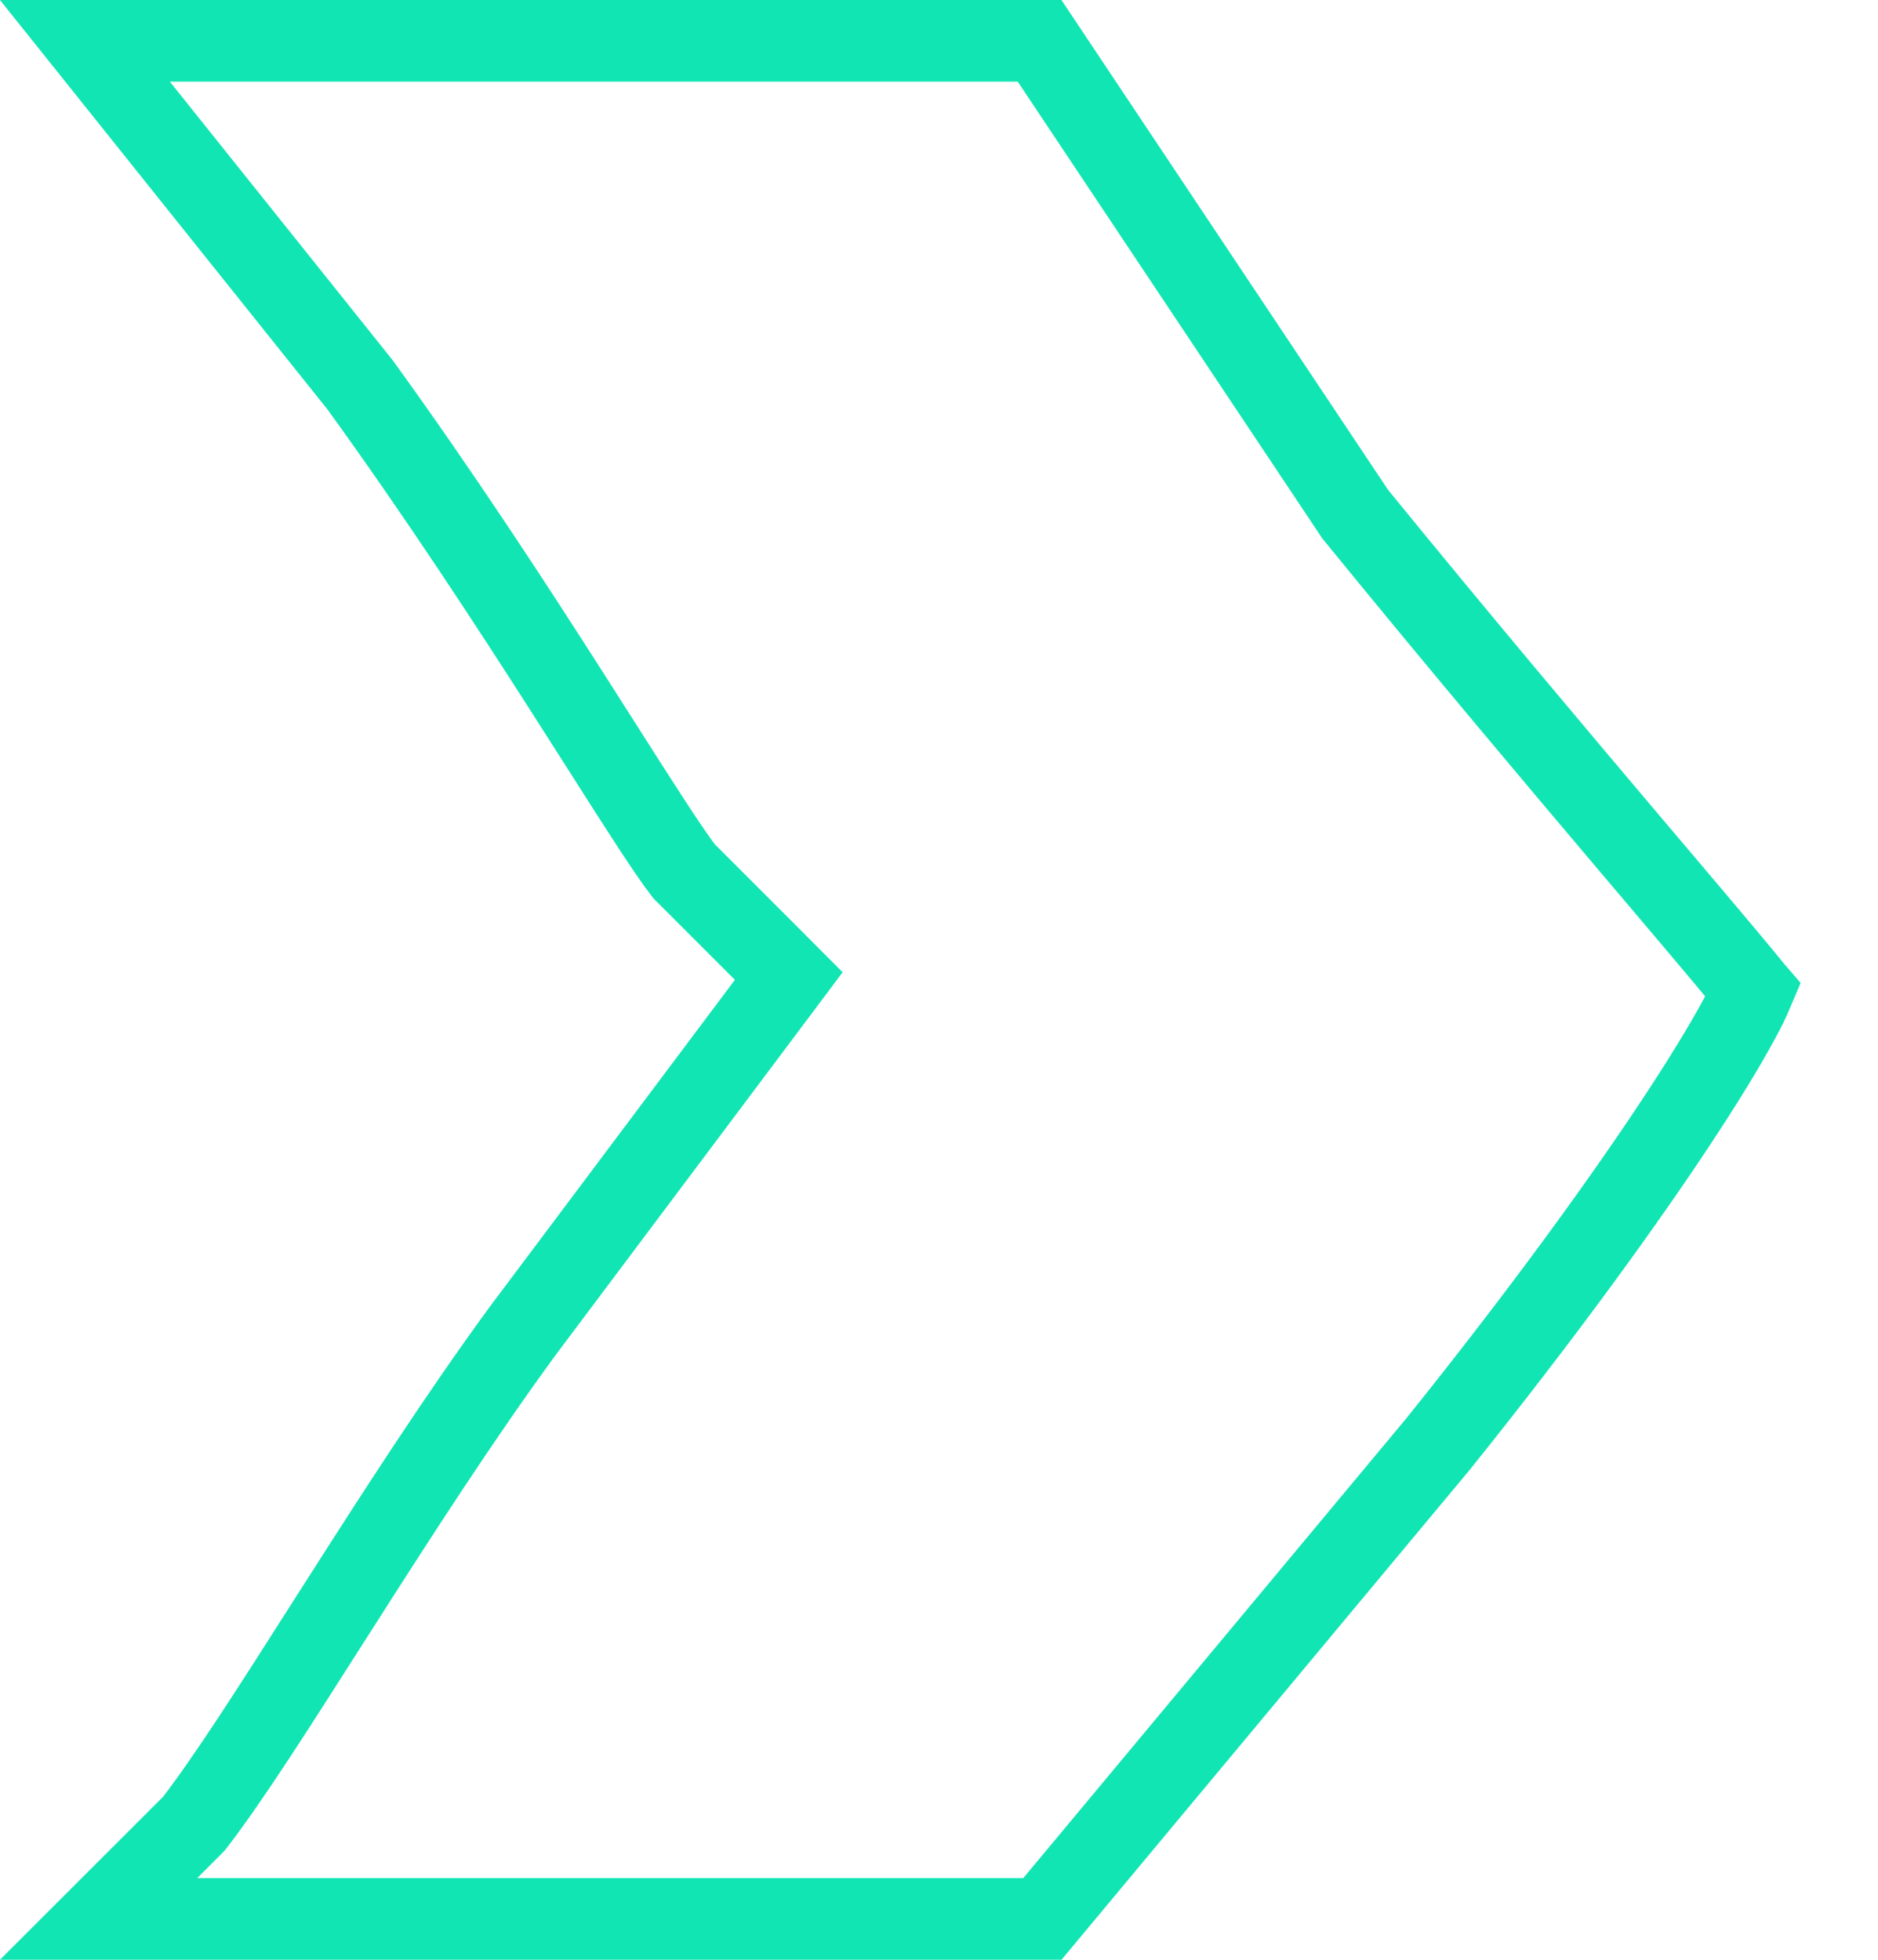 <svg width="23" height="24" viewBox="0 0 23 24" fill="none" xmlns="http://www.w3.org/2000/svg">
<path d="M4.405 4.706L4.398 4.697L4.39 4.688L1.04 0.5L6 0.5L12.732 0.5L16.584 6.277L16.597 6.297L16.613 6.316C17.849 7.833 19.063 9.272 19.985 10.362C20.086 10.48 20.183 10.595 20.276 10.705C20.611 11.101 20.896 11.437 21.117 11.701C21.258 11.869 21.371 12.006 21.453 12.107C21.459 12.115 21.466 12.123 21.472 12.13C21.447 12.19 21.412 12.266 21.363 12.361C21.211 12.658 20.962 13.078 20.62 13.602C19.939 14.646 18.911 16.067 17.613 17.683L12.766 23.5H6H1.207L2.354 22.354L2.377 22.33L2.397 22.304C2.81 21.765 3.367 20.891 3.985 19.92C4.043 19.83 4.1 19.739 4.159 19.648C4.854 18.558 5.628 17.355 6.402 16.298L9.4 12.3L9.66 11.953L9.354 11.646L8.376 10.668C8.183 10.418 7.843 9.884 7.374 9.147C7.242 8.94 7.1 8.716 6.947 8.477C6.252 7.39 5.376 6.046 4.405 4.706Z" stroke="#11E5B3"/>
</svg>
